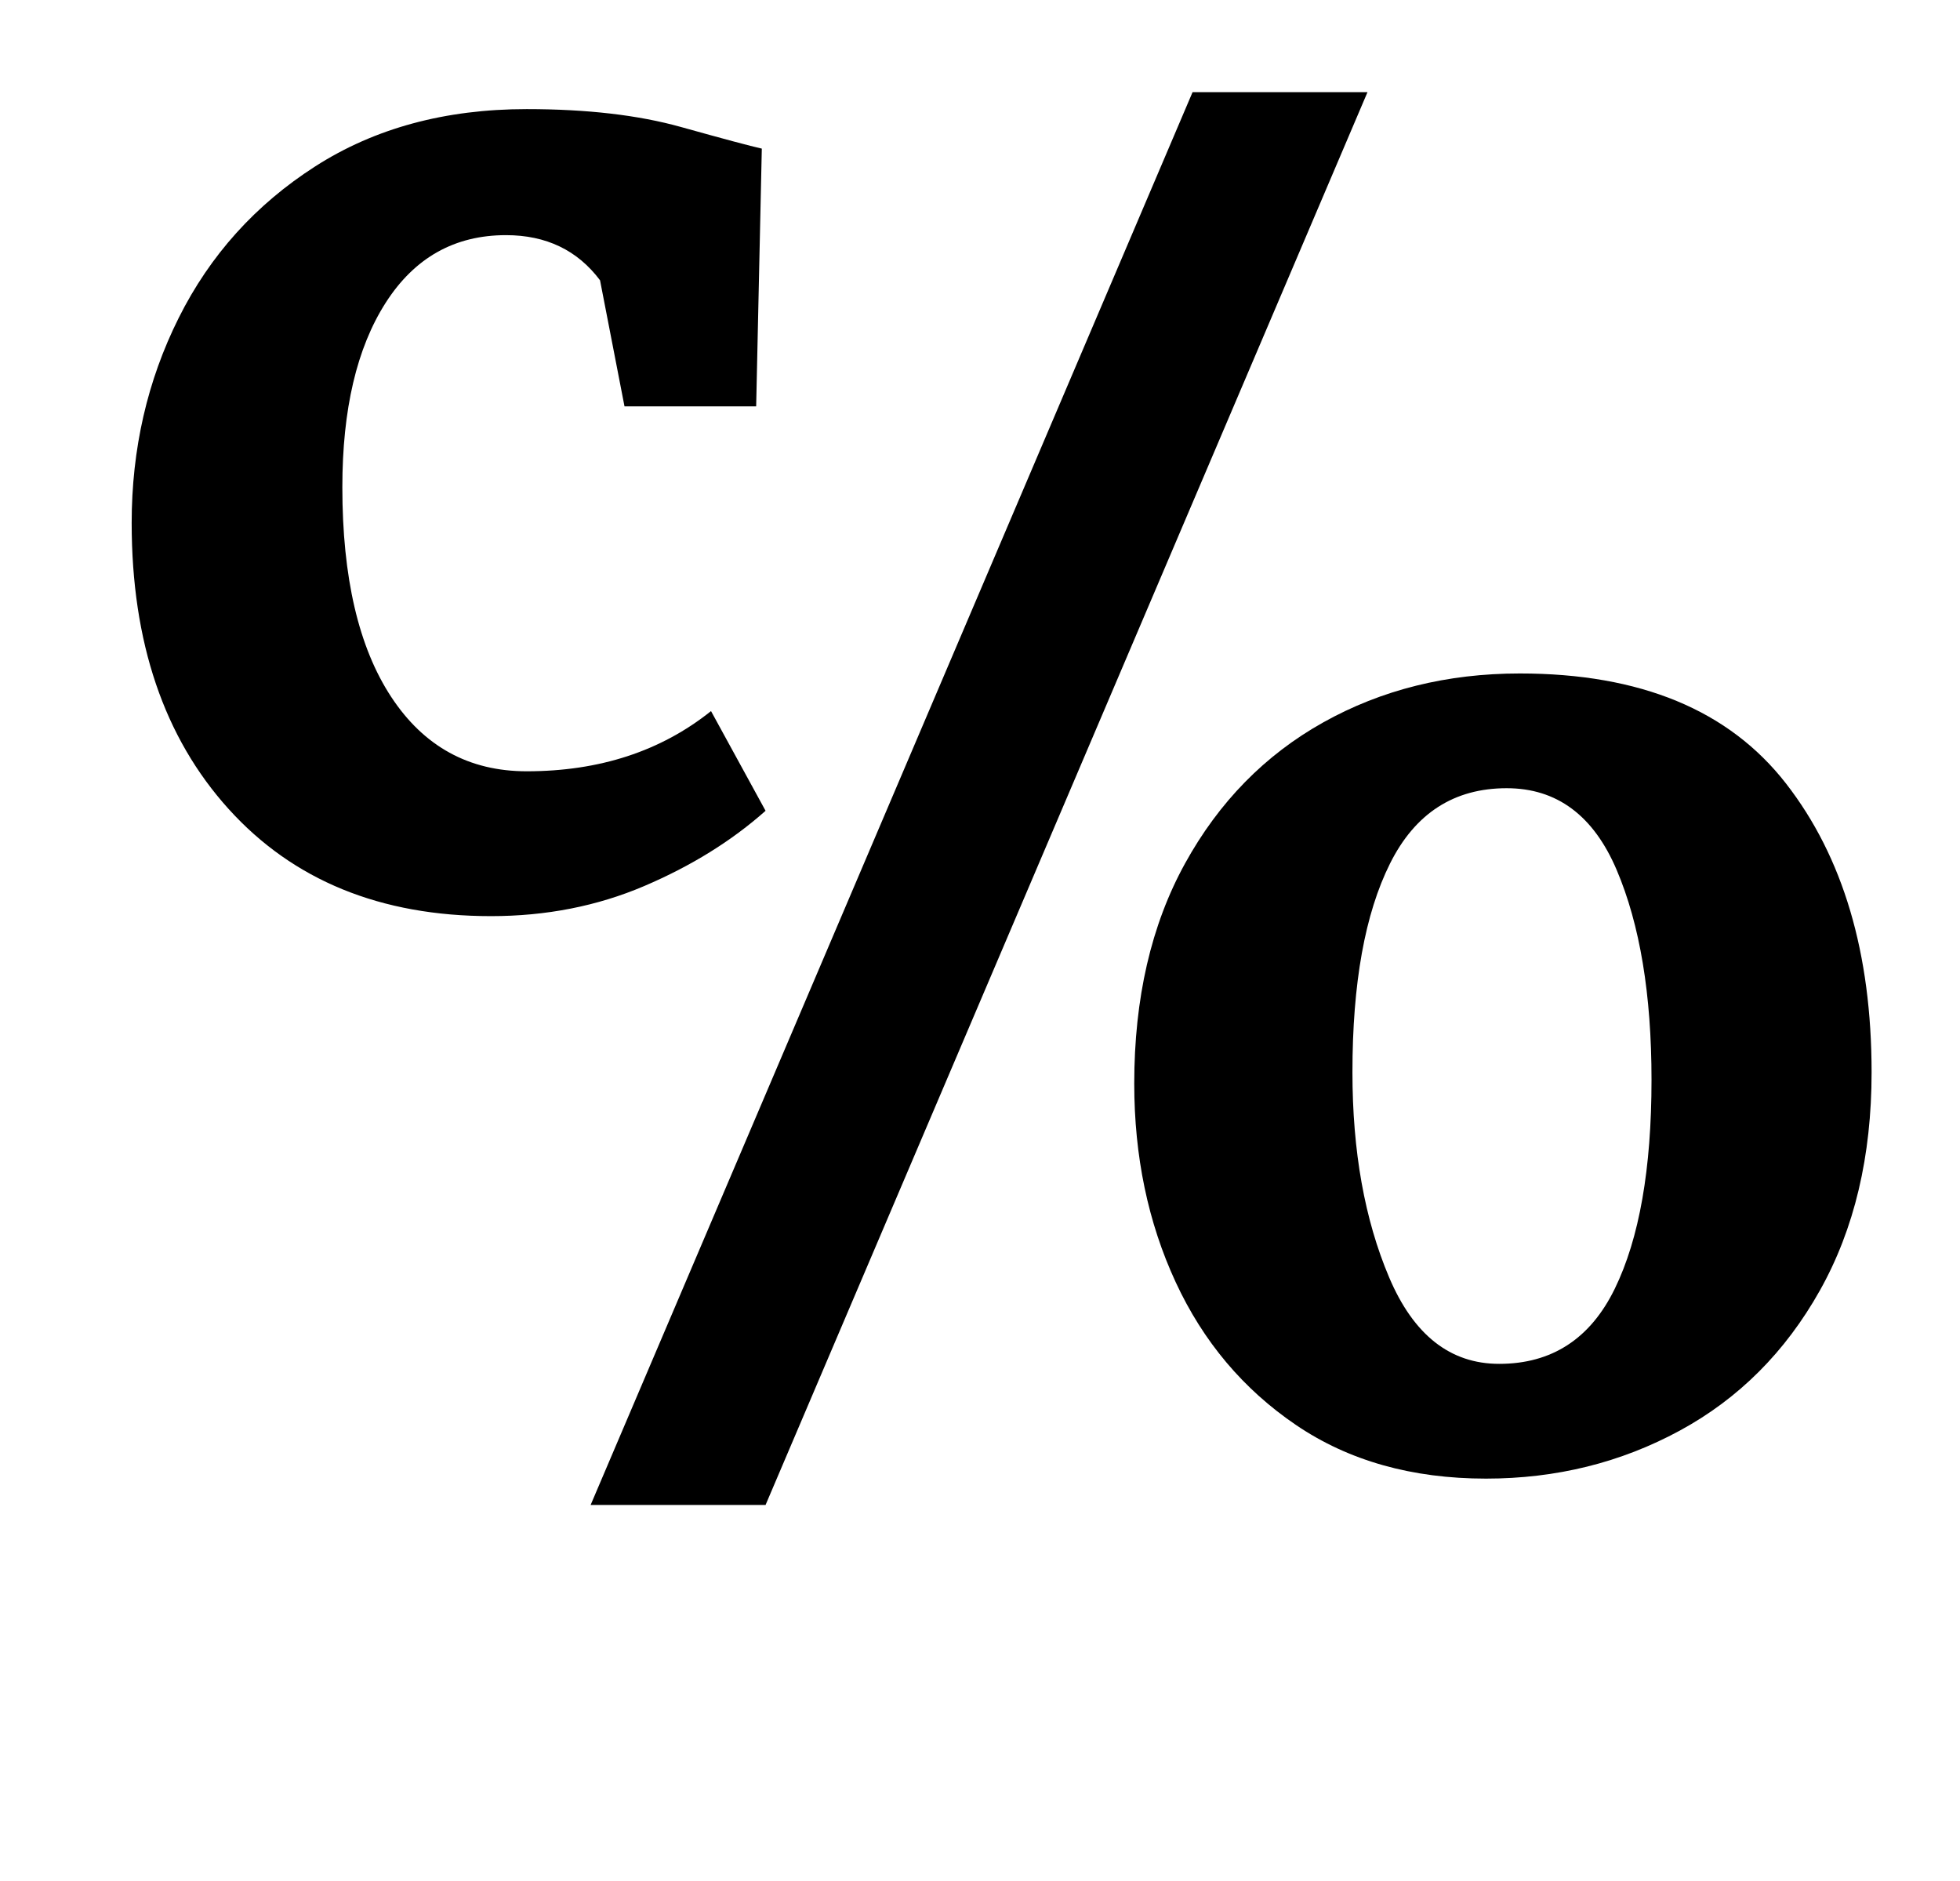 <?xml version="1.0" standalone="no"?>
<!DOCTYPE svg PUBLIC "-//W3C//DTD SVG 1.1//EN" "http://www.w3.org/Graphics/SVG/1.1/DTD/svg11.dtd" >
<svg xmlns="http://www.w3.org/2000/svg" xmlns:xlink="http://www.w3.org/1999/xlink" version="1.1" viewBox="-10 0 1042 1000">
  <g transform="matrix(1 0 0 -1 0 800)">
   <path fill="currentColor"
d="M624 751h93l-320 -751h-93zM111.5 370q-51.5 57 -51.5 152q0 59 25 109t72.5 80.5t112.5 30.5q48 0 82 -9.5t43 -11.5l-3 -137h-70l-13 67q-18 24 -50 24q-41 0 -64 -36t-23 -98q0 -72 26 -111.5t72 -39.5q58 0 98 32l29 -53q-27 -24 -64.5 -40t-81.5 -16
q-88 0 -139.5 57zM679 42.5q-42 28.5 -64 76t-22 105.5q0 68 27 117t73.5 75t104.5 26q96 0 141.5 -58.5t45.5 -153.5q0 -67 -27.5 -116t-74.5 -74.5t-103 -25.5q-59 0 -101 28.5zM848.5 115q19.5 40 19.5 111q0 68 -18.5 111.5t-58.5 43.5q-42 0 -62 -40t-20 -111
q0 -63 19.5 -109t58.5 -46q42 0 61.5 40z" />
  </g>

</svg>
